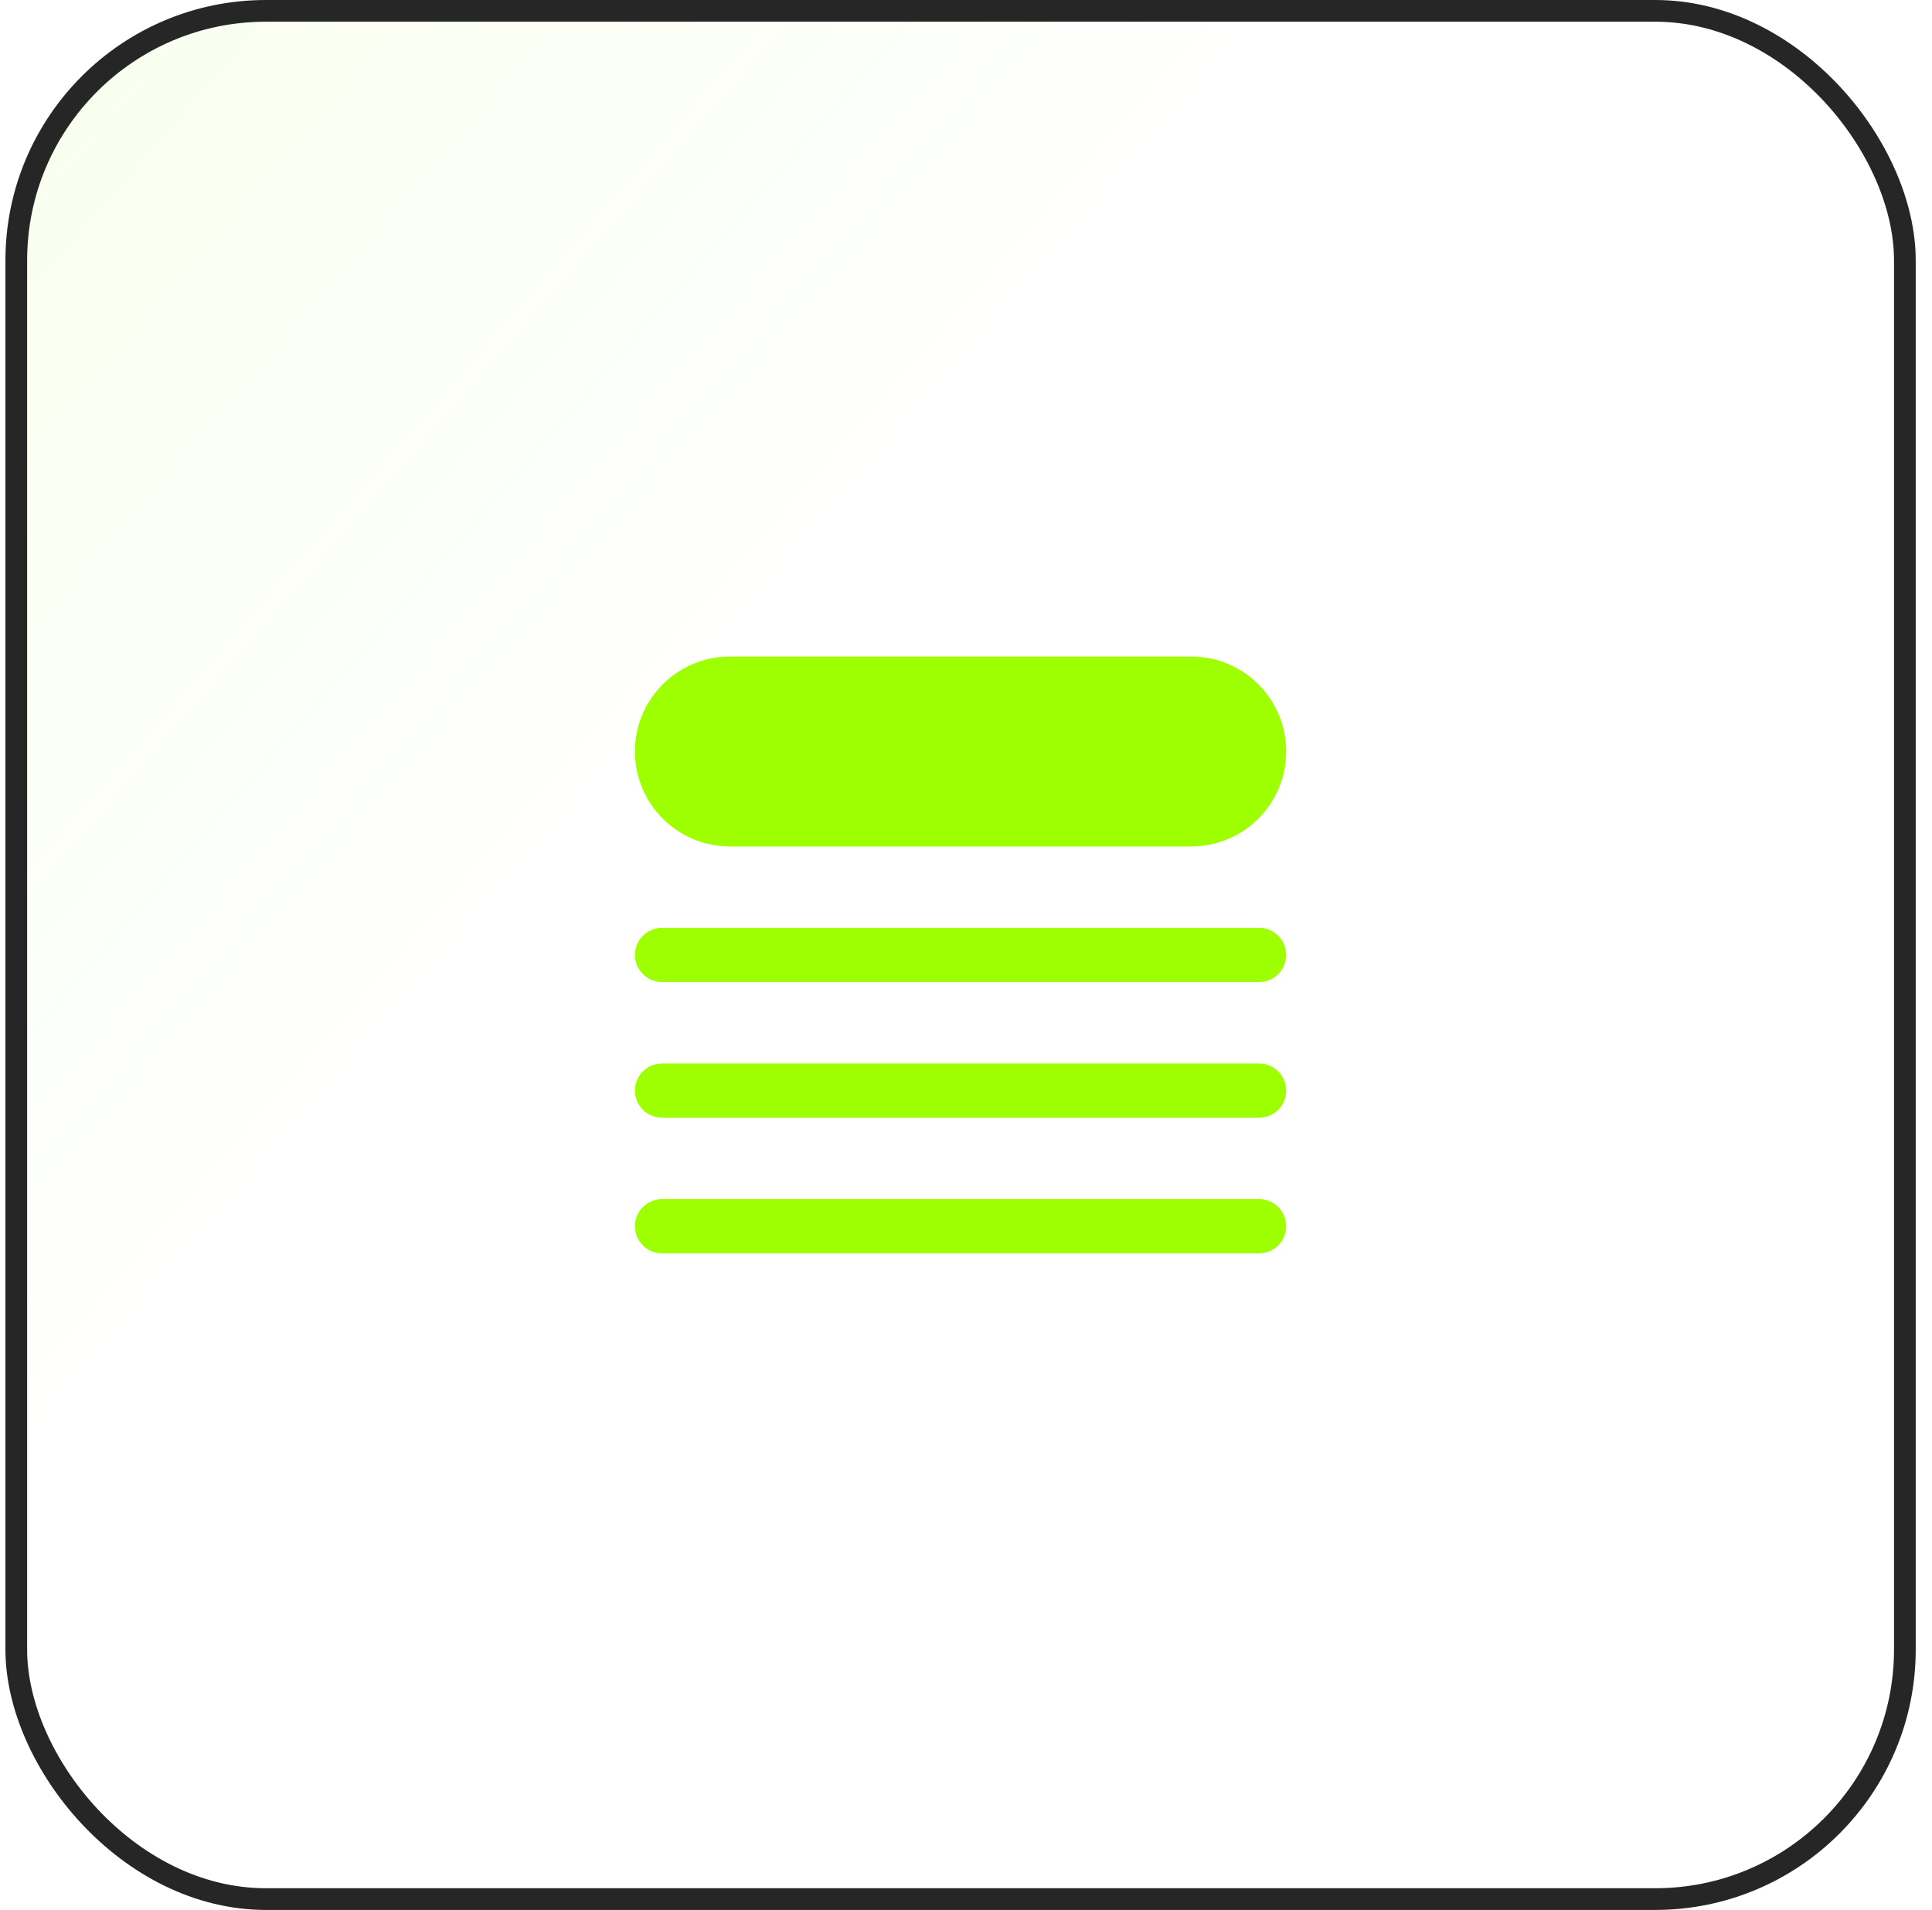 <svg width="89" height="88" viewBox="0 0 89 88" fill="none" xmlns="http://www.w3.org/2000/svg">
<rect x="0.75" y="0.5" width="87" height="87" rx="11.5" fill="url(#paint0_linear_49_6038)" fill-opacity="0.2"/>
<rect x="0.75" y="0.5" width="87" height="87" rx="11.5" stroke="#262626"/>
<path d="M33.625 30.25C31.209 30.25 29.25 32.209 29.25 34.625C29.25 37.041 31.209 39 33.625 39H54.875C57.291 39 59.25 37.041 59.25 34.625C59.25 32.209 57.291 30.25 54.875 30.25H33.625Z" fill="#9EFF00"/>
<path d="M30.5 42.75C29.81 42.75 29.25 43.31 29.25 44C29.25 44.69 29.81 45.25 30.5 45.25H58C58.69 45.25 59.25 44.69 59.25 44C59.25 43.31 58.69 42.75 58 42.75H30.5Z" fill="#9EFF00"/>
<path d="M29.25 50.25C29.25 49.56 29.81 49 30.5 49H58C58.69 49 59.25 49.56 59.25 50.25C59.25 50.94 58.69 51.5 58 51.5H30.5C29.81 51.5 29.25 50.94 29.25 50.25Z" fill="#9EFF00"/>
<path d="M30.5 55.25C29.81 55.25 29.25 55.81 29.25 56.5C29.25 57.19 29.81 57.75 30.5 57.75H58C58.69 57.75 59.25 57.19 59.25 56.5C59.25 55.81 58.69 55.25 58 55.25H30.5Z" fill="#9EFF00"/>
<defs>
<linearGradient id="paint0_linear_49_6038" x1="-113.25" y1="-87" x2="88.25" y2="88" gradientUnits="userSpaceOnUse">
<stop offset="0.224" stop-color="#9EFF00"/>
<stop offset="0.708" stop-color="#9EFF00" stop-opacity="0"/>
</linearGradient>
</defs>
</svg>
